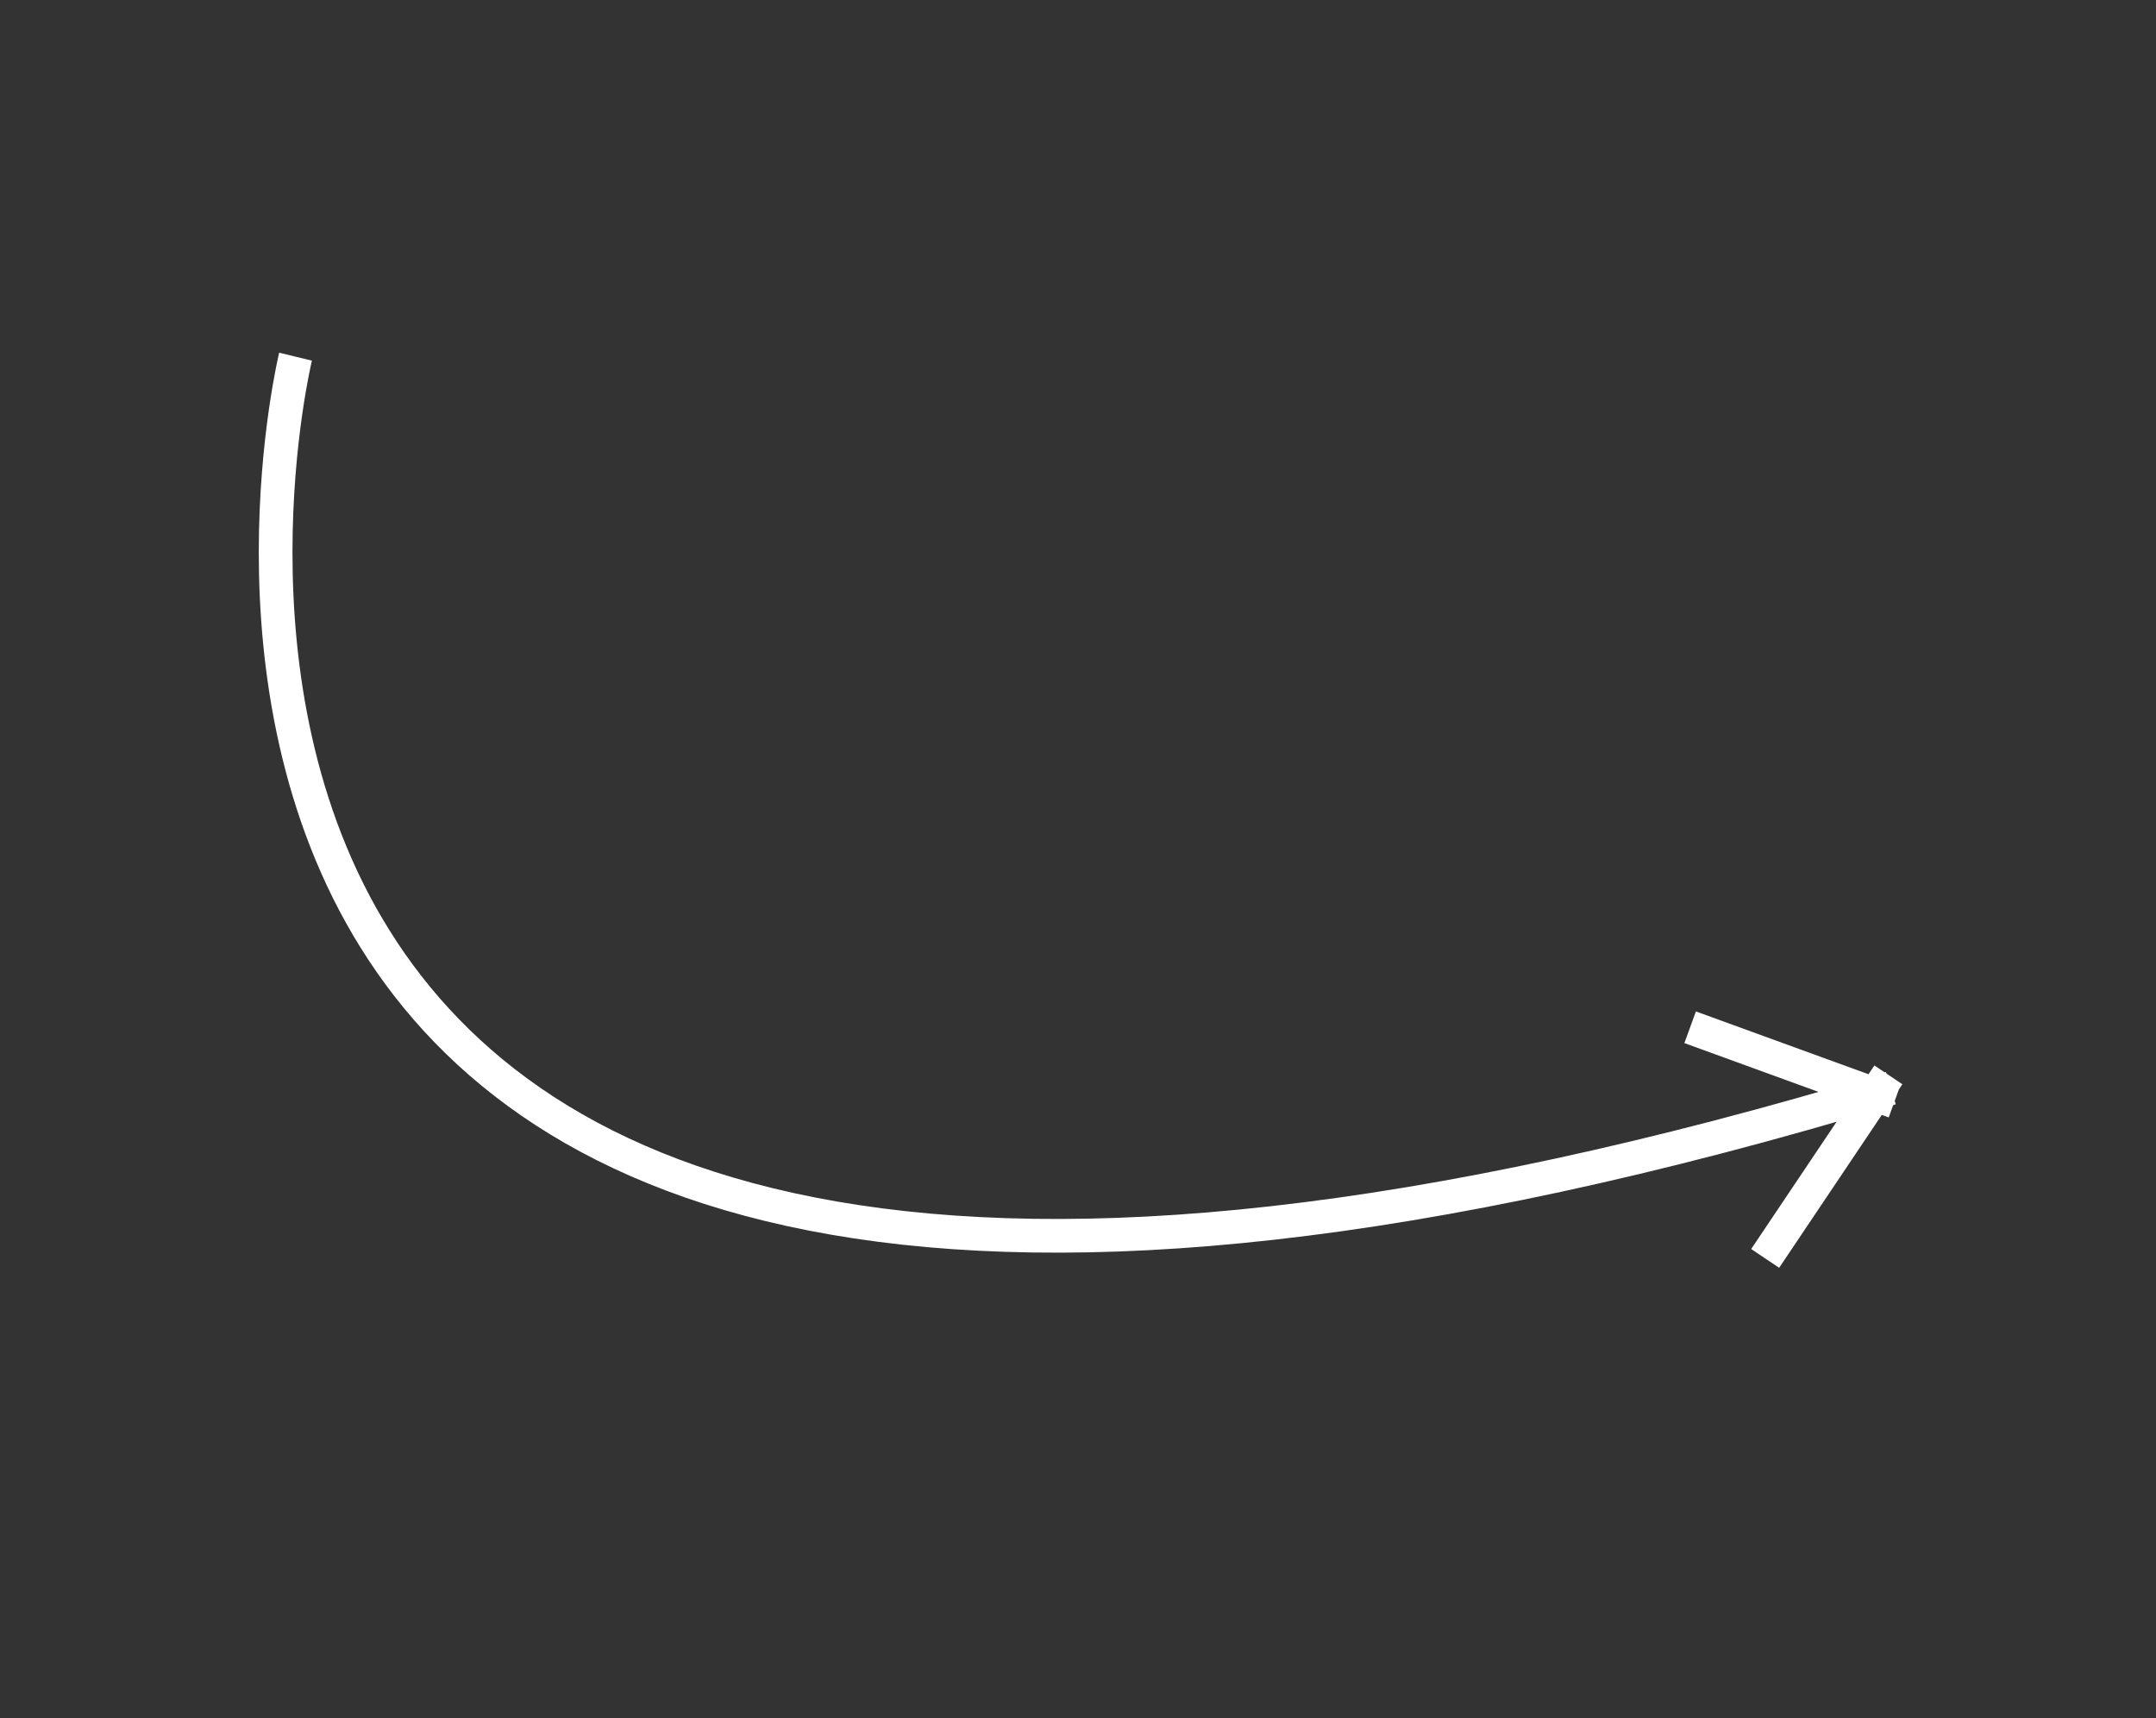 <svg xmlns="http://www.w3.org/2000/svg" width="64" height="51">
    <rect width="100%" height="100%" fill="#333333" stroke="none"/>
    <g stroke="#000" fill="none" fill-rule="evenodd">
        <path stroke="#fff" stroke-linecap="square" d="m55.766 32.528-5.125-1.865m2.036 6.275 3.1-4.618"/>
        <path stroke="#fff" d="M8.773 10.587S-.693 49.485 56.13 32.3"/>
    </g>
</svg>